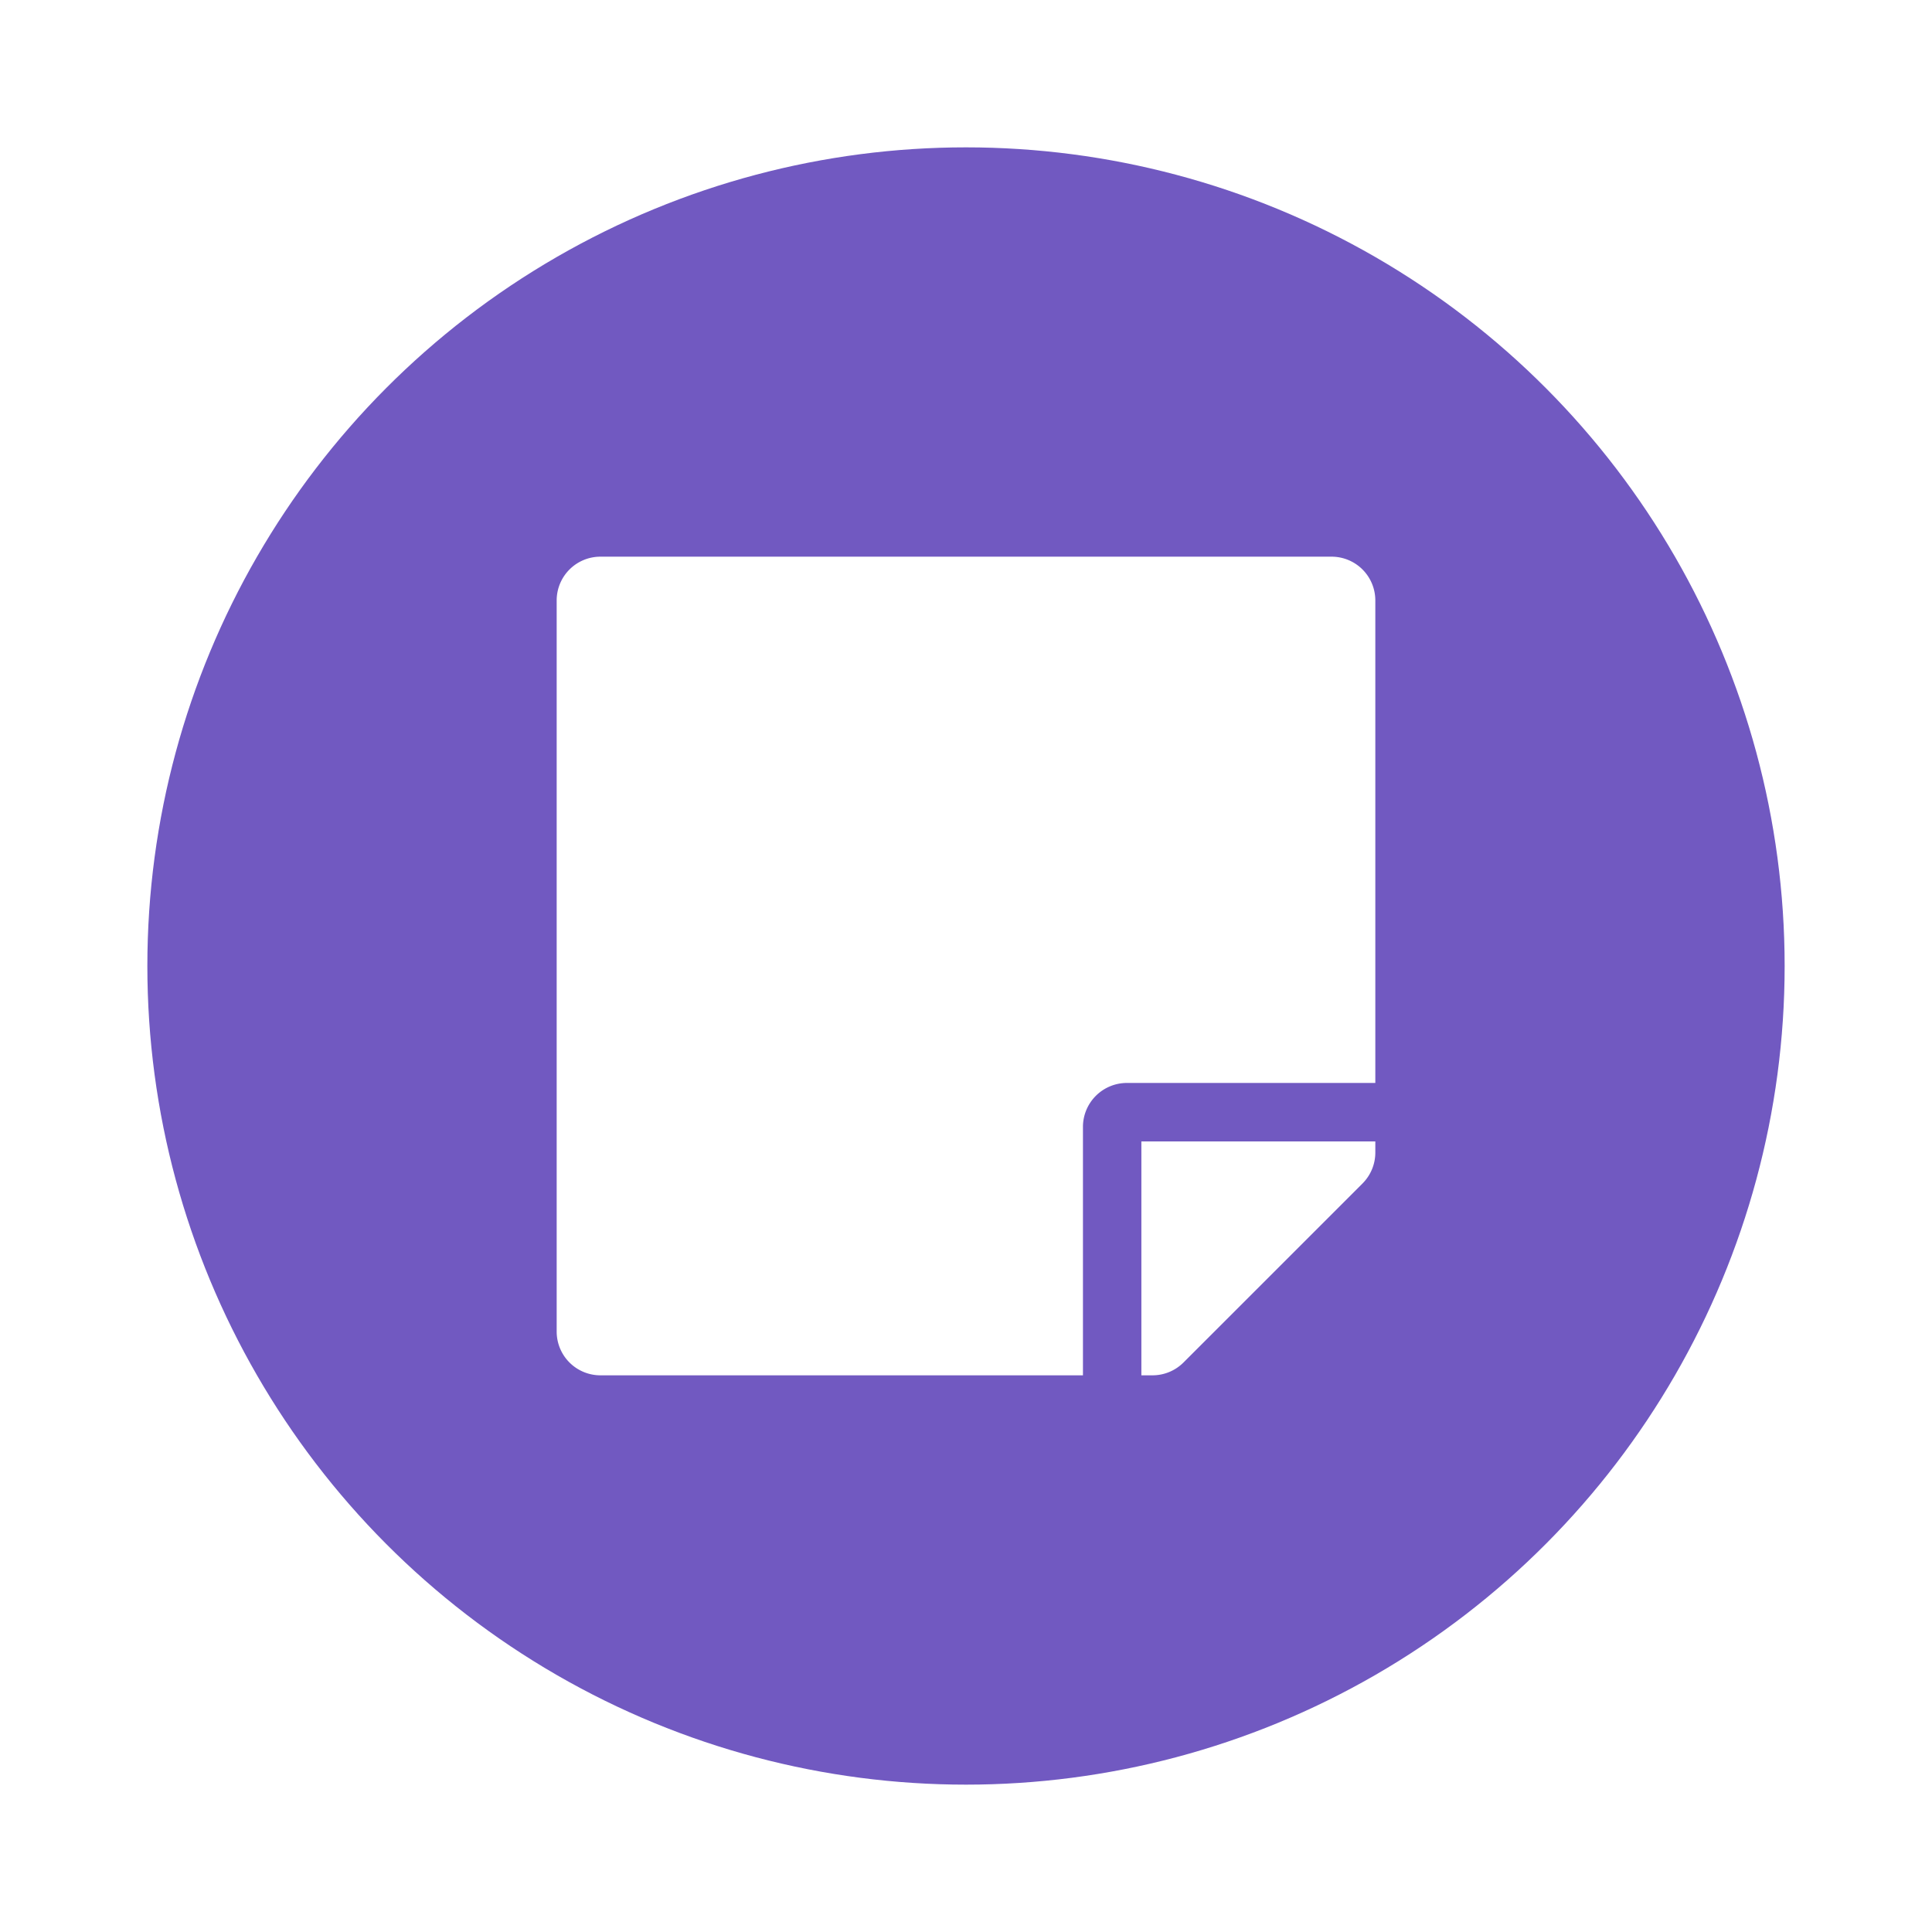 <svg xmlns="http://www.w3.org/2000/svg" xmlns:xlink="http://www.w3.org/1999/xlink" width="118" height="118" viewBox="0 0 118 118">
  <defs>
    <filter id="Elipse_3" x="0" y="0" width="118" height="118" filterUnits="userSpaceOnUse">
      <feOffset input="SourceAlpha"/>
      <feGaussianBlur stdDeviation="3" result="blur"/>
      <feFlood flood-opacity="0.404"/>
      <feComposite operator="in" in2="blur"/>
      <feComposite in="SourceGraphic"/>
    </filter>
  </defs>
  <g id="Grupo_42" data-name="Grupo 42" transform="translate(544 317)">
    <g transform="matrix(1, 0, 0, 1, -544, -317)" filter="url(#Elipse_3)">
      <circle id="Elipse_3-2" data-name="Elipse 3" cx="50" cy="50" r="50" transform="translate(9 9)" fill="#7159c1"/>
    </g>
    <path id="Icon_awesome-sticky-note" data-name="Icon awesome-sticky-note" d="M34.821,34.393H50V4.929A2.672,2.672,0,0,0,47.321,2.25H2.679A2.672,2.672,0,0,0,0,4.929V49.571A2.672,2.672,0,0,0,2.679,52.25H32.143V37.071A2.686,2.686,0,0,1,34.821,34.393Zm14.4,6.138L38.281,51.469a2.677,2.677,0,0,1-1.9.781h-.67V37.964H50v.681A2.67,2.67,0,0,1,49.219,40.531Z" transform="translate(-510 -285.25)" fill="#fff"/>
  </g>
</svg>
